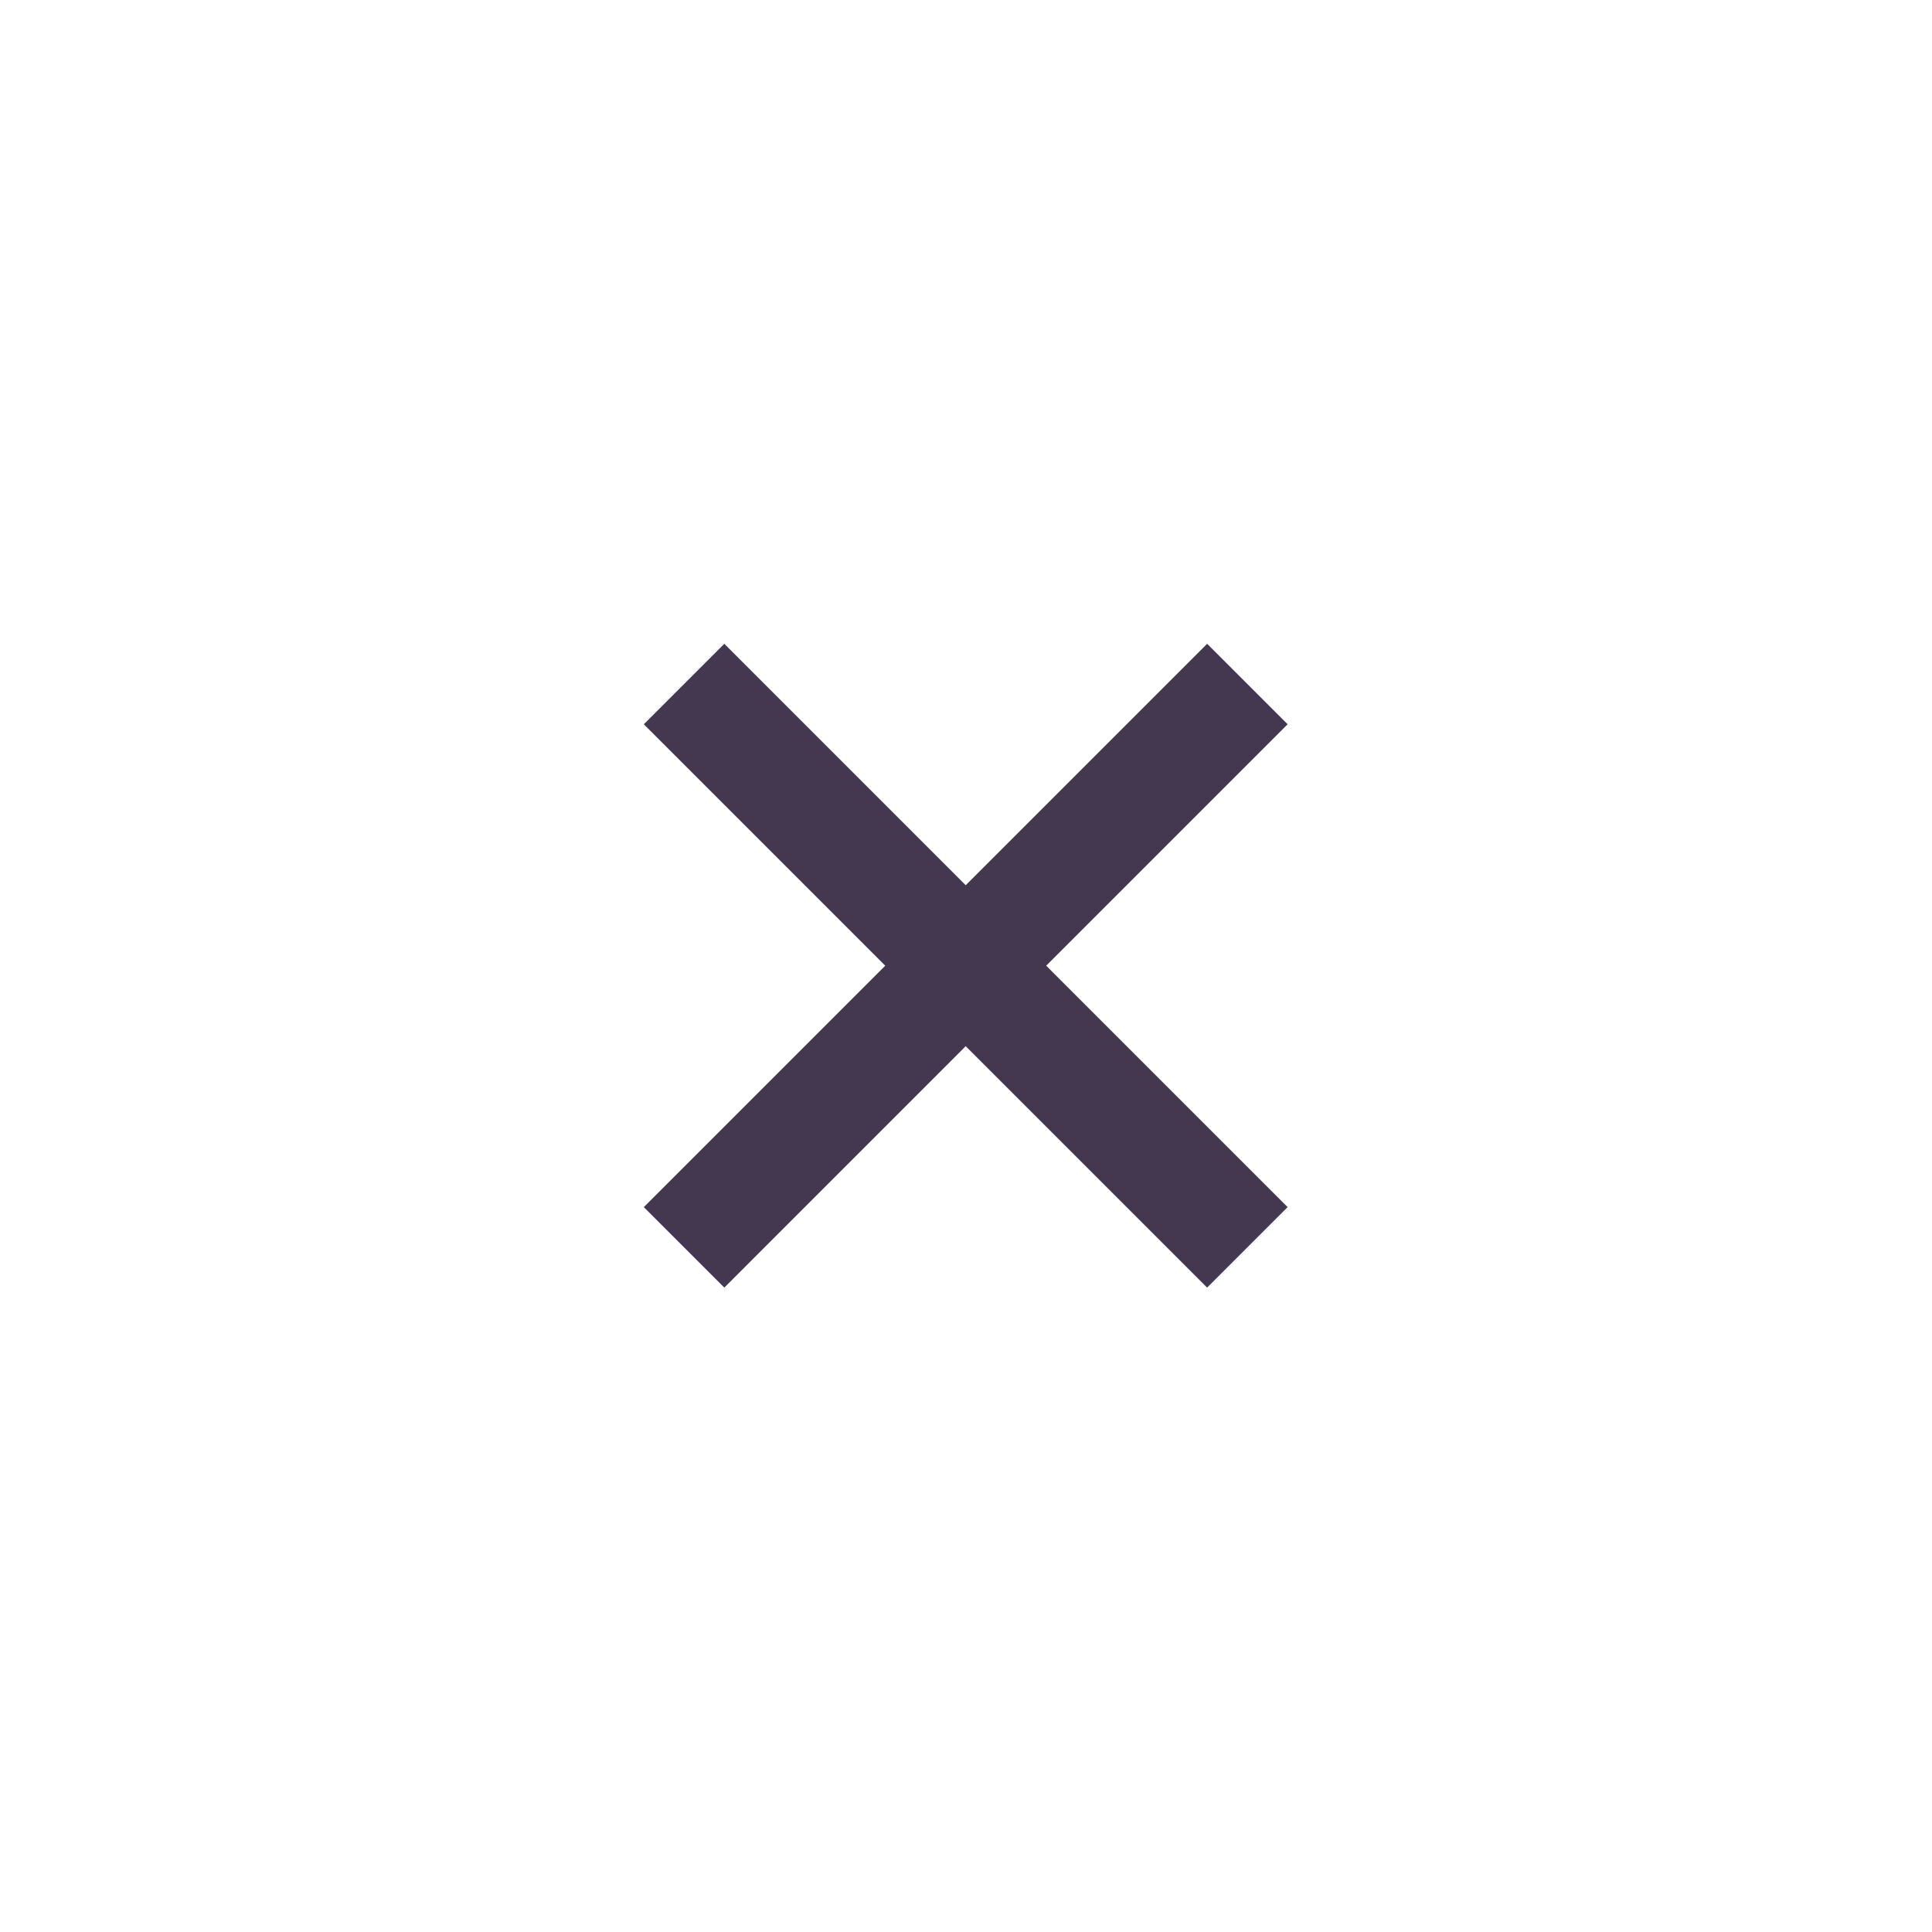 <svg width="58" height="58" viewBox="0 0 58 58" fill="none" xmlns="http://www.w3.org/2000/svg">
<path d="M36.239 19.327L28.991 26.575L21.744 19.327L19.328 21.743L26.576 28.991L19.328 36.239L21.744 38.655L28.991 31.407L36.239 38.655L38.655 36.239L31.407 28.991L38.655 21.743L36.239 19.327Z" fill="#443850"/>
</svg>

